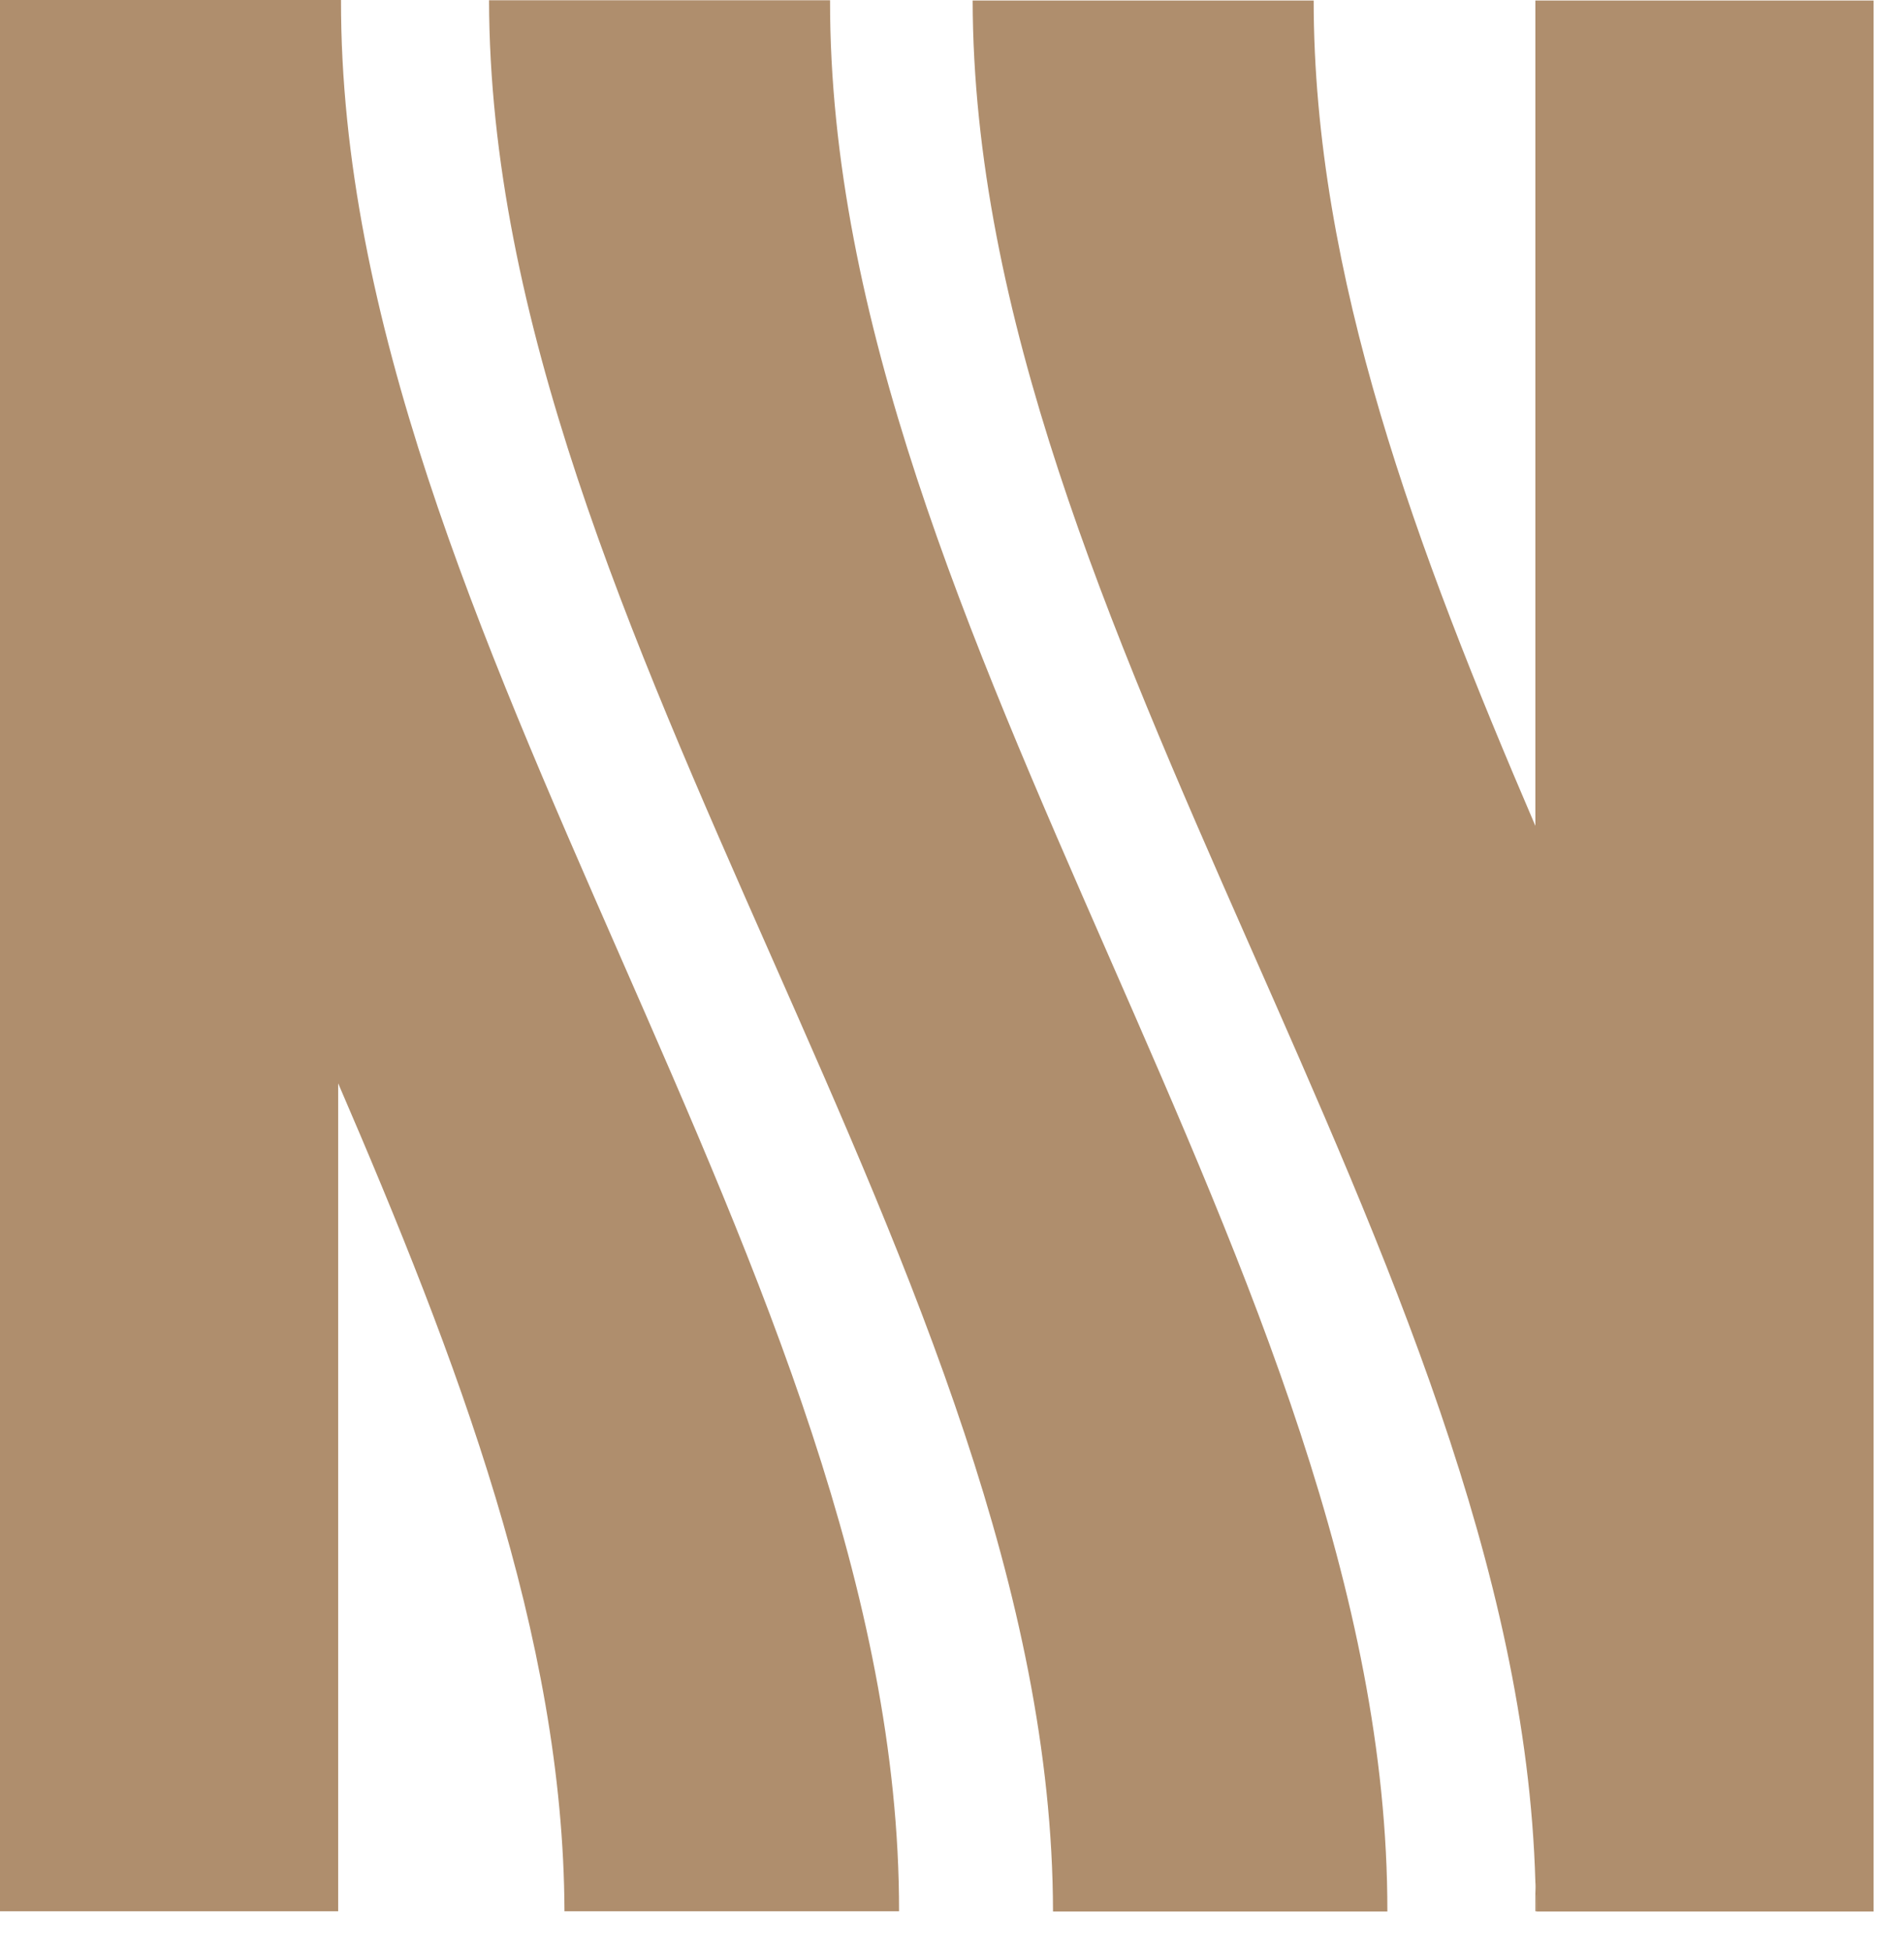 <svg width="41" height="42" viewBox="0 0 41 42" fill="none" xmlns="http://www.w3.org/2000/svg">
<g id="Group">
<path id="Vector" d="M29.875 41.151H22.675C22.653 27.437 10.553 13.719 10.531 0.005H17.874C17.852 13.719 29.897 27.437 29.875 41.151Z" fill="#AF8E6D"/>
<path id="Vector_2" d="M40.344 0.005V41.151H33.084C33.084 40.93 33.084 40.731 33.062 40.515C32.686 27.029 20.967 13.498 20.945 0.011H28.288C28.288 5.939 30.515 11.846 33.062 17.779V0.011H40.344V0.005Z" fill="#AF8E6D"/>
<path id="Vector_3" d="M19.354 41.145H12.155C12.133 35.217 9.846 29.266 7.282 23.321V41.145H0V0H7.343C7.321 13.708 19.376 27.438 19.36 41.145H19.354Z" fill="#AF8E6D"/>
<path id="Vector_4" d="M33.085 41.145H33.062V40.51C33.085 40.731 33.085 40.93 33.085 41.145Z" fill="#AF8E6D"/>
</g>
</svg>
